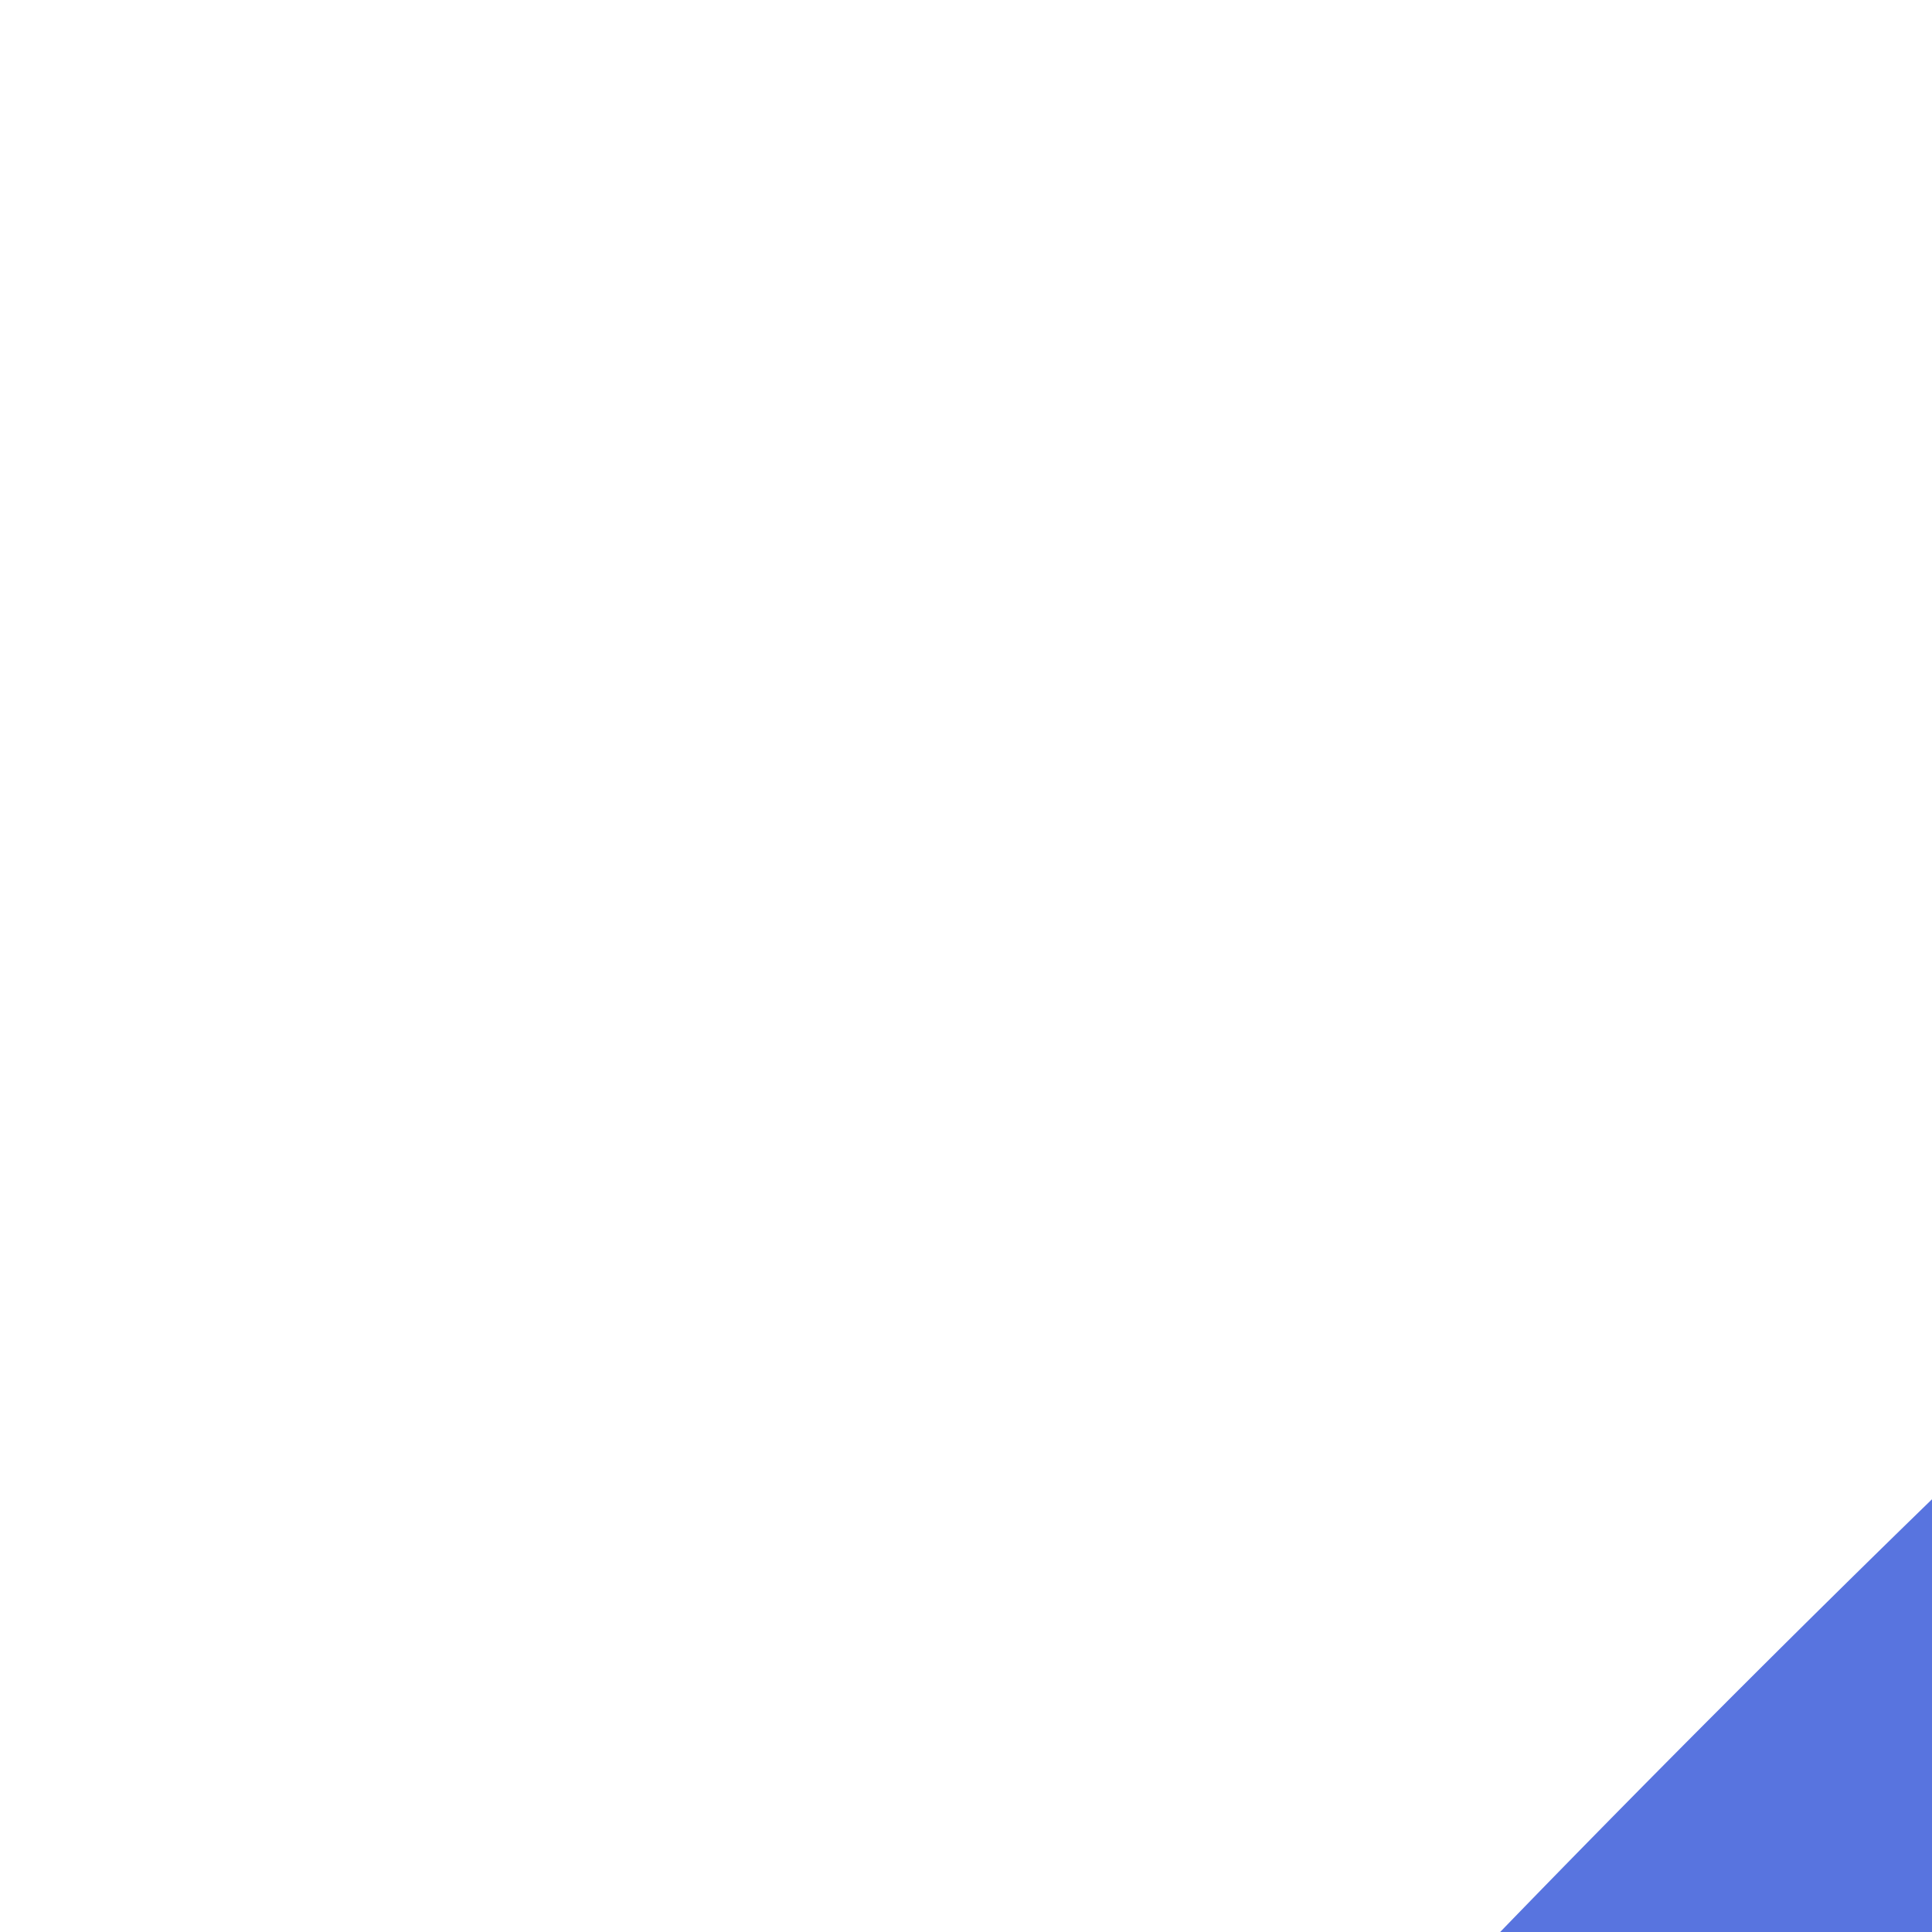 <svg xmlns="http://www.w3.org/2000/svg" xmlns:xlink="http://www.w3.org/1999/xlink" width="25" height="25" viewBox="0 0 25 25"><defs><style>.a{fill:#5874df;}.b{filter:url(#a);}</style><filter id="a" x="0" y="0" width="25" height="25" filterUnits="userSpaceOnUse"><feOffset dy="3" input="SourceAlpha"/><feGaussianBlur stdDeviation="5" result="b"/><feFlood flood-opacity="0.161"/><feComposite operator="in" in2="b"/><feComposite in="SourceGraphic"/></filter></defs><g class="b" transform="matrix(1, 0, 0, 1, 0, 0)"><path class="a" d="M19.891,4.922v13.26a1.634,1.634,0,0,1-1.559,1.7H4.925C4.064,19.882,19.891,3.983,19.891,4.922Z" transform="translate(10.11 7.12)"/></g></svg>